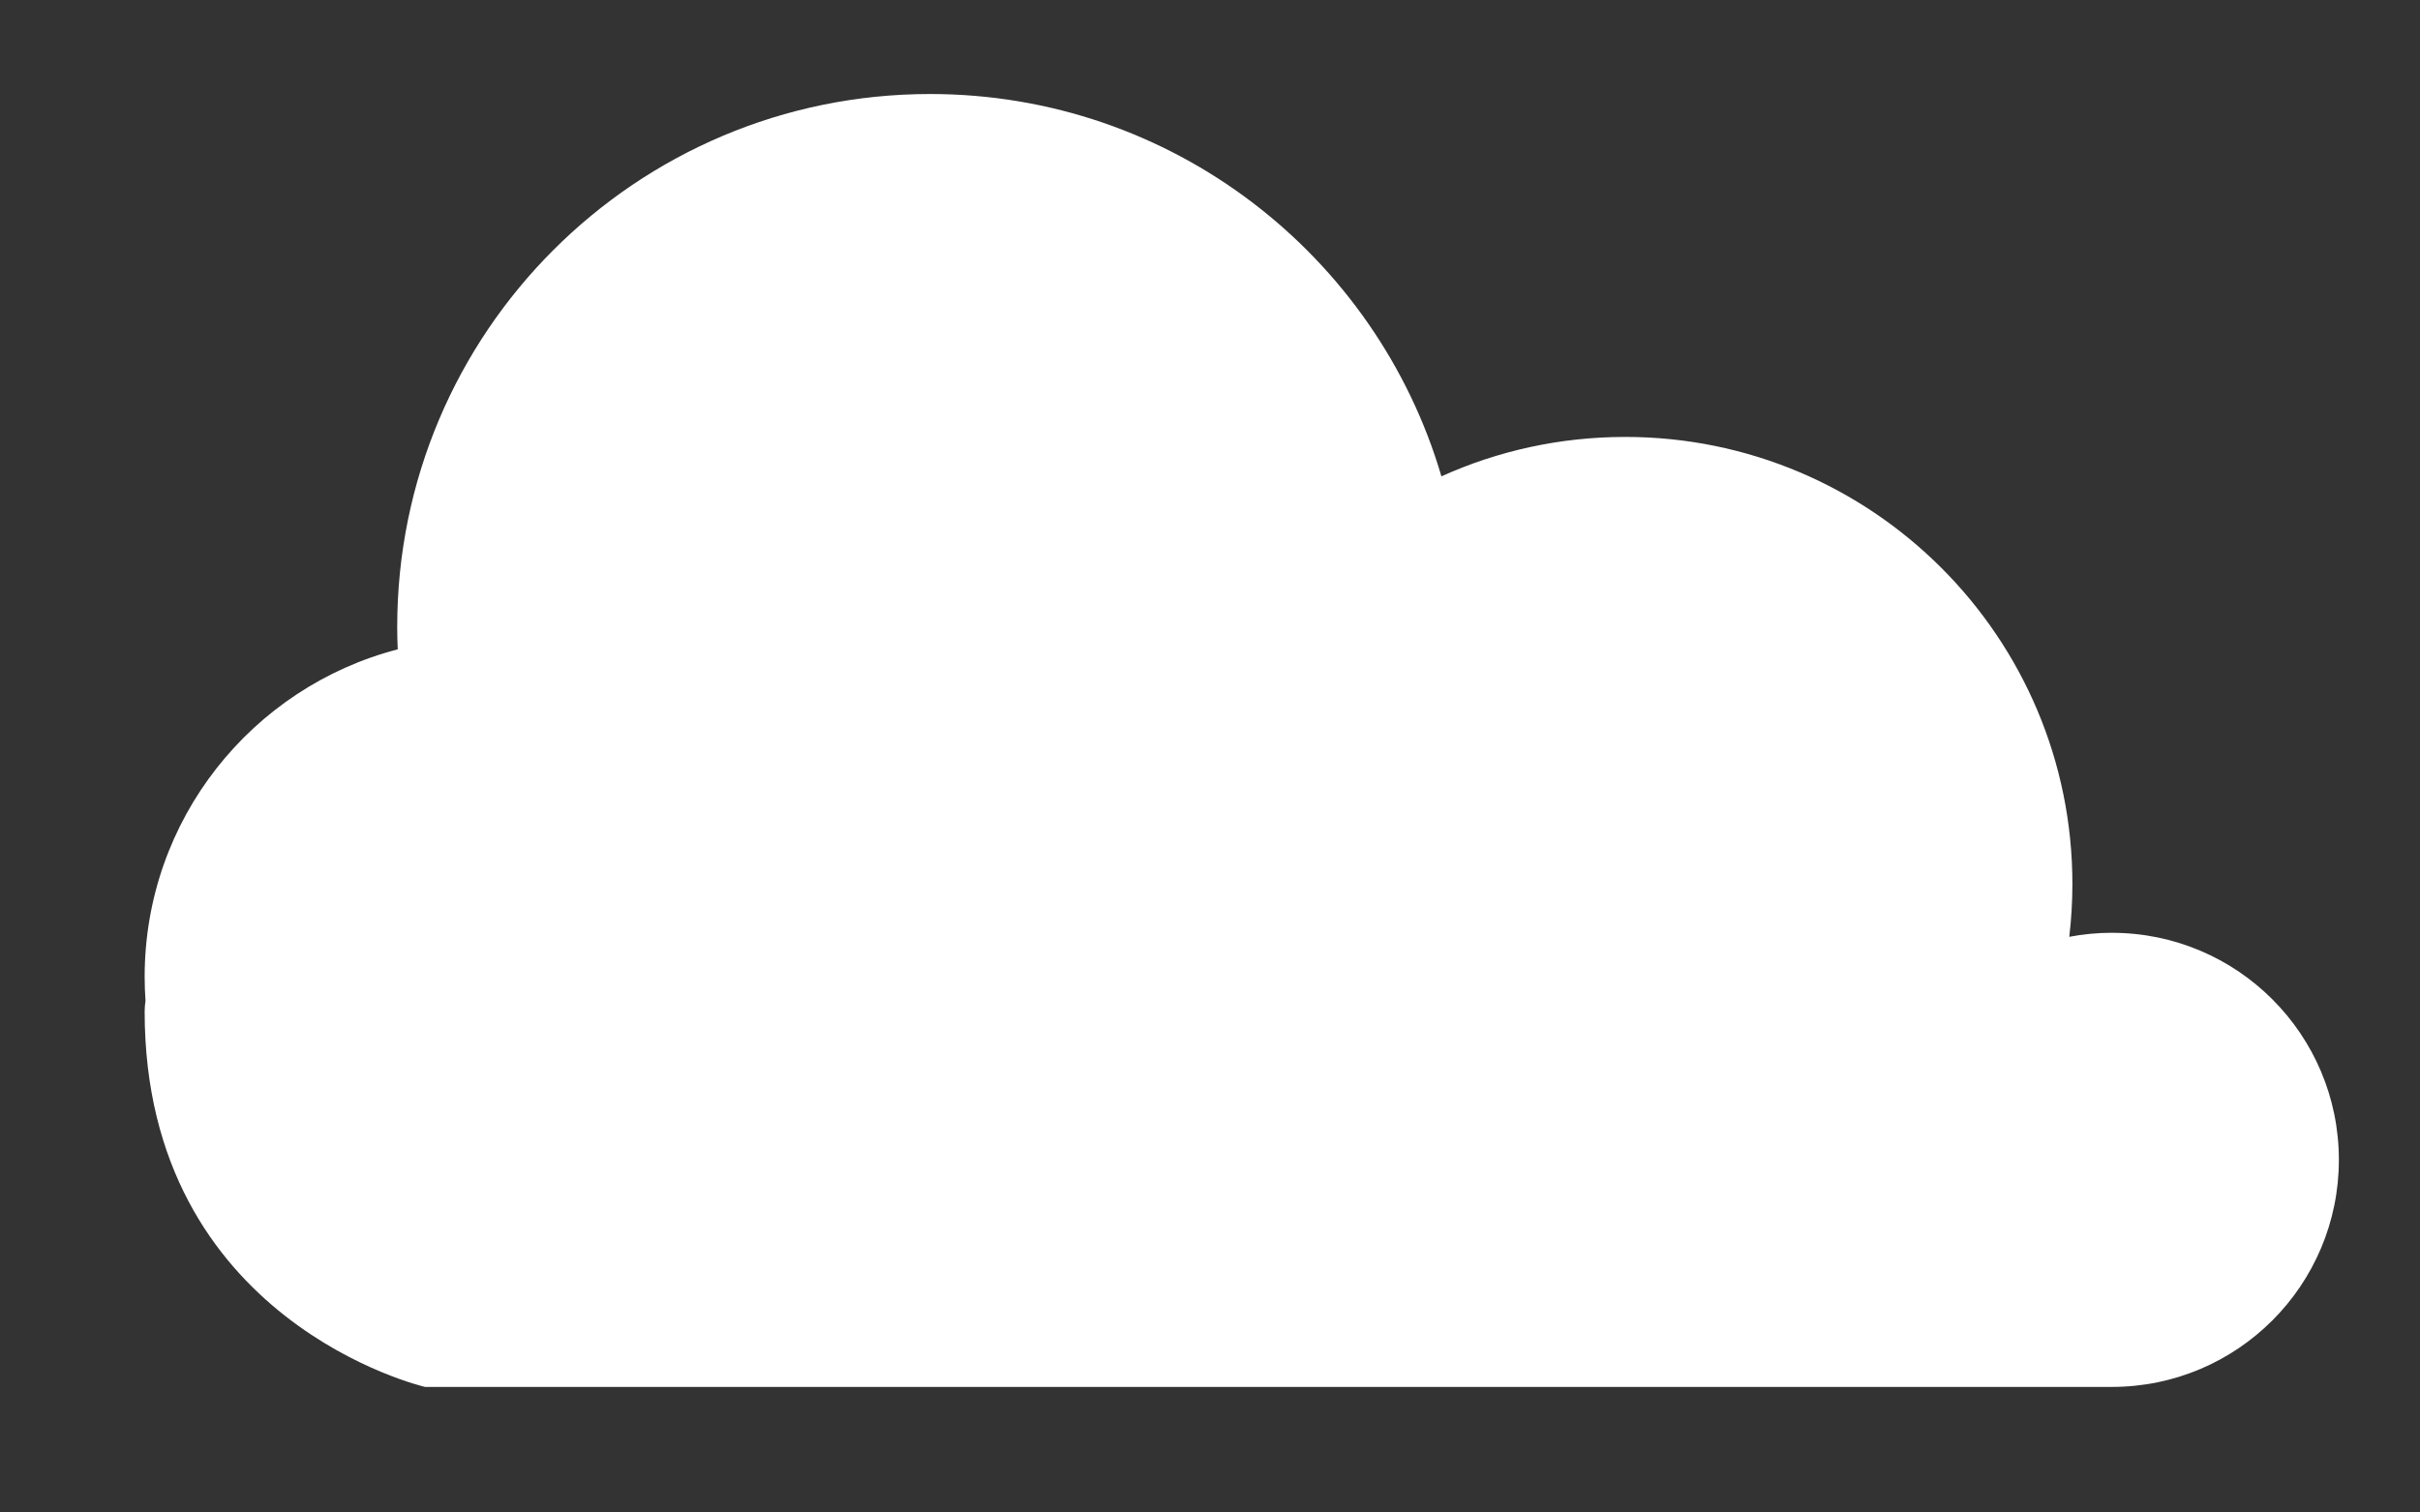 <?xml version="1.0" encoding="UTF-8"?>
<svg id="_レイヤー_1" data-name="レイヤー 1" xmlns="http://www.w3.org/2000/svg" viewBox="0 0 800 500">
  <rect x="0" y="0" width="800" height="500" fill="#333333" stroke="none"/>
  <defs>
    <style>
      .cls-1 {
        fill: #fff;
        stroke-width: 0px;
      }
    </style>
  </defs>
  <path class="cls-1" d="M698.11,308.36c-4.8,0-9.5.47-14.05,1.33.67-5.71,1.03-11.52,1.03-17.42,0-81.64-66.19-147.83-147.83-147.83-21.66,0-42.23,4.66-60.76,13.03-21.48-73.05-89.02-126.39-169.02-126.39-97.3,0-176.17,78.87-176.17,176.17,0,2.48.06,4.95.17,7.41-48.12,12.49-83.66,56.22-83.66,108.25,0,2.66.1,5.29.28,7.9-.17,1.17-.28,2.37-.28,3.59,0,102.64,92.68,124.09,92.68,124.09h557.62c41.46,0,75.06-33.61,75.06-75.06s-33.61-75.06-75.06-75.06Z"/>
</svg>